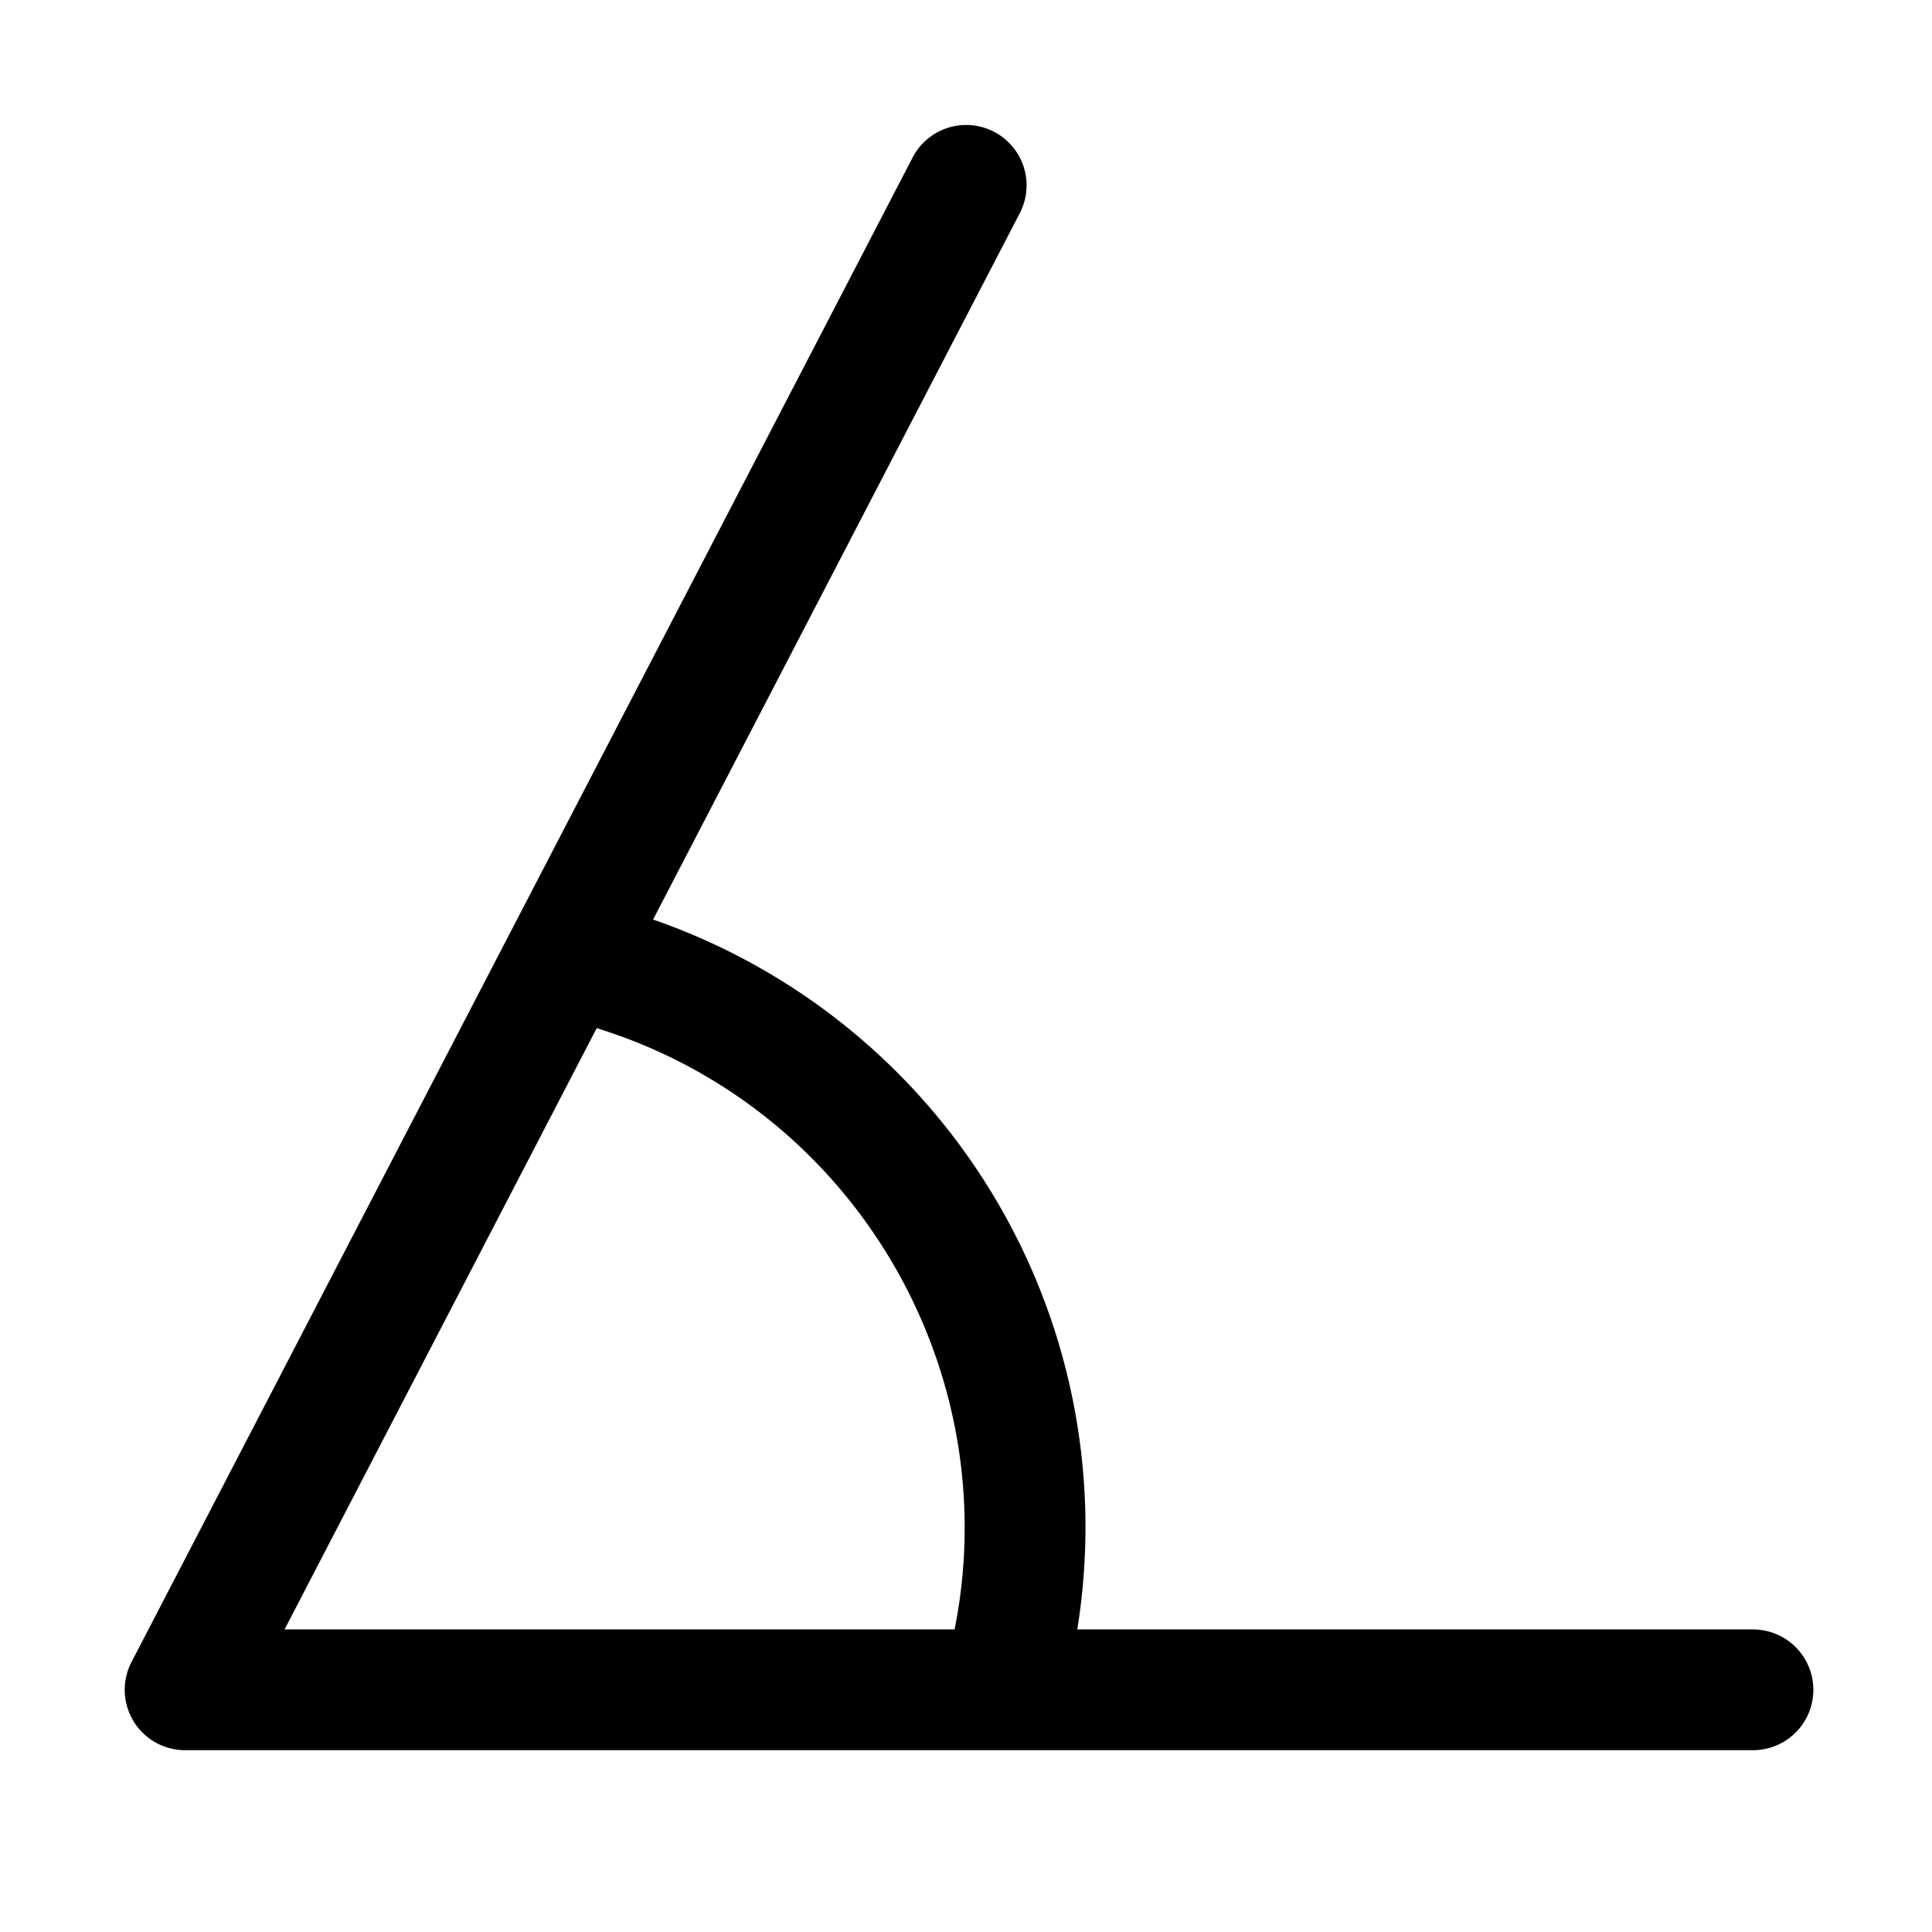 <?xml version="1.0" standalone="no"?><!DOCTYPE svg PUBLIC "-//W3C//DTD SVG 1.1//EN" "http://www.w3.org/Graphics/SVG/1.1/DTD/svg11.dtd"><svg class="icon" width="200px" height="200.00px" viewBox="0 0 1024 1024" version="1.1" xmlns="http://www.w3.org/2000/svg"><path d="M929.11 927.64h-831a32 32 0 0 1-28.4-46.74l414-797.42A32 32 0 0 1 540.5 113L150.82 863.64h778.29a32 32 0 0 1 0 64zM531.9 924.68a32 32 0 0 1-30.84-40.61c41.09-147.13-45.18-300.26-192.31-341.35A32 32 0 1 1 326 481.08a340.8 340.8 0 0 1 236.7 420.2 32 32 0 0 1-30.8 23.4z" /></svg>